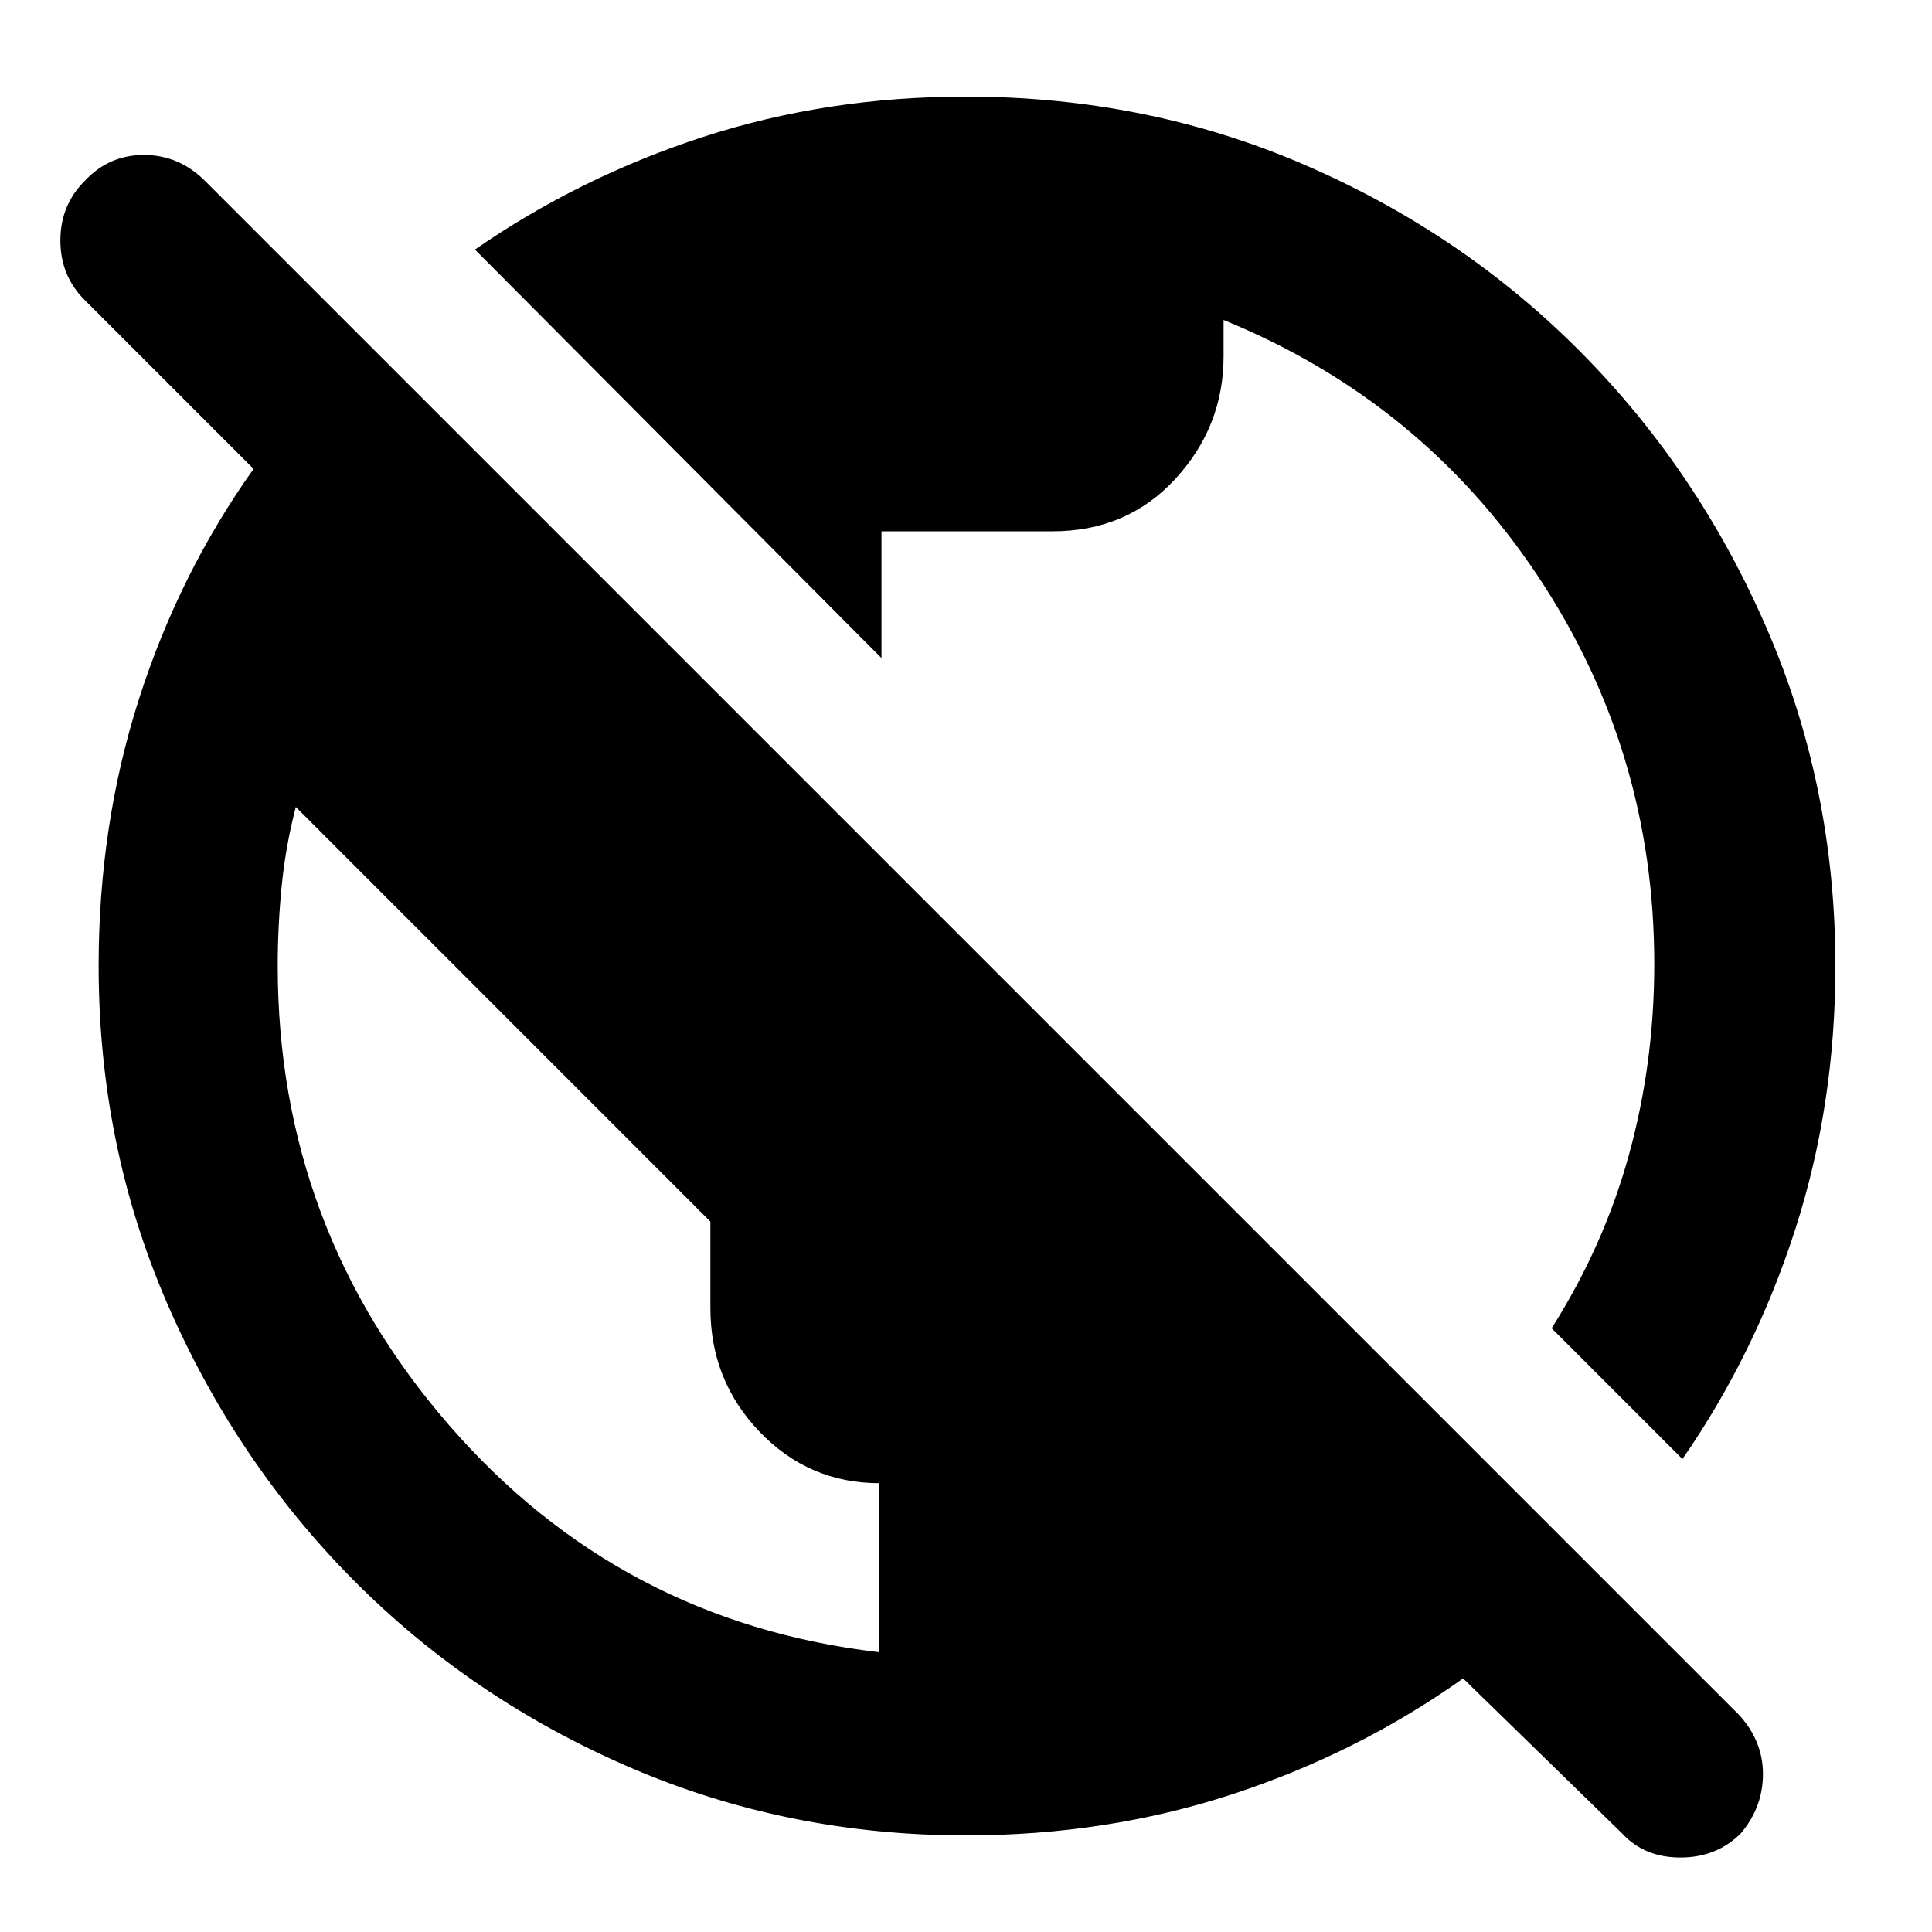 <svg xmlns="http://www.w3.org/2000/svg" height="40" width="40"><path d="M20 38Q16.292 38 13.021 36.583Q9.75 35.167 7.312 32.708Q4.875 30.25 3.458 26.979Q2.042 23.708 2.042 20Q2.042 17.083 2.875 14.479Q3.708 11.875 5.25 9.708L1.75 6.208Q1.25 5.708 1.25 4.979Q1.25 4.25 1.75 3.75Q2.25 3.208 2.979 3.208Q3.708 3.208 4.25 3.75L36 35.5Q36.5 36.042 36.5 36.729Q36.5 37.417 36.042 37.958Q35.542 38.458 34.792 38.458Q34.042 38.458 33.583 37.958L30.292 34.75Q28.125 36.292 25.521 37.146Q22.917 38 20 38ZM18.208 34.208V30.708Q16.75 30.708 15.729 29.646Q14.708 28.583 14.708 27.083V25.292L6.125 16.708Q5.917 17.5 5.833 18.333Q5.75 19.167 5.75 20Q5.75 25.417 9.292 29.5Q12.833 33.583 18.208 34.208ZM34.833 30.208 32.125 27.5Q33.208 25.792 33.729 23.896Q34.25 22 34.25 19.958Q34.25 15.542 31.833 11.917Q29.417 8.292 25.333 6.625V7.375Q25.333 8.833 24.333 9.917Q23.333 11 21.792 11H18.25V13.625L9.833 5.167Q12 3.667 14.562 2.833Q17.125 2 20 2Q23.75 2 27.021 3.417Q30.292 4.833 32.729 7.292Q35.167 9.75 36.583 13.021Q38 16.292 38 20Q38 22.875 37.167 25.458Q36.333 28.042 34.833 30.208Z"/></svg>